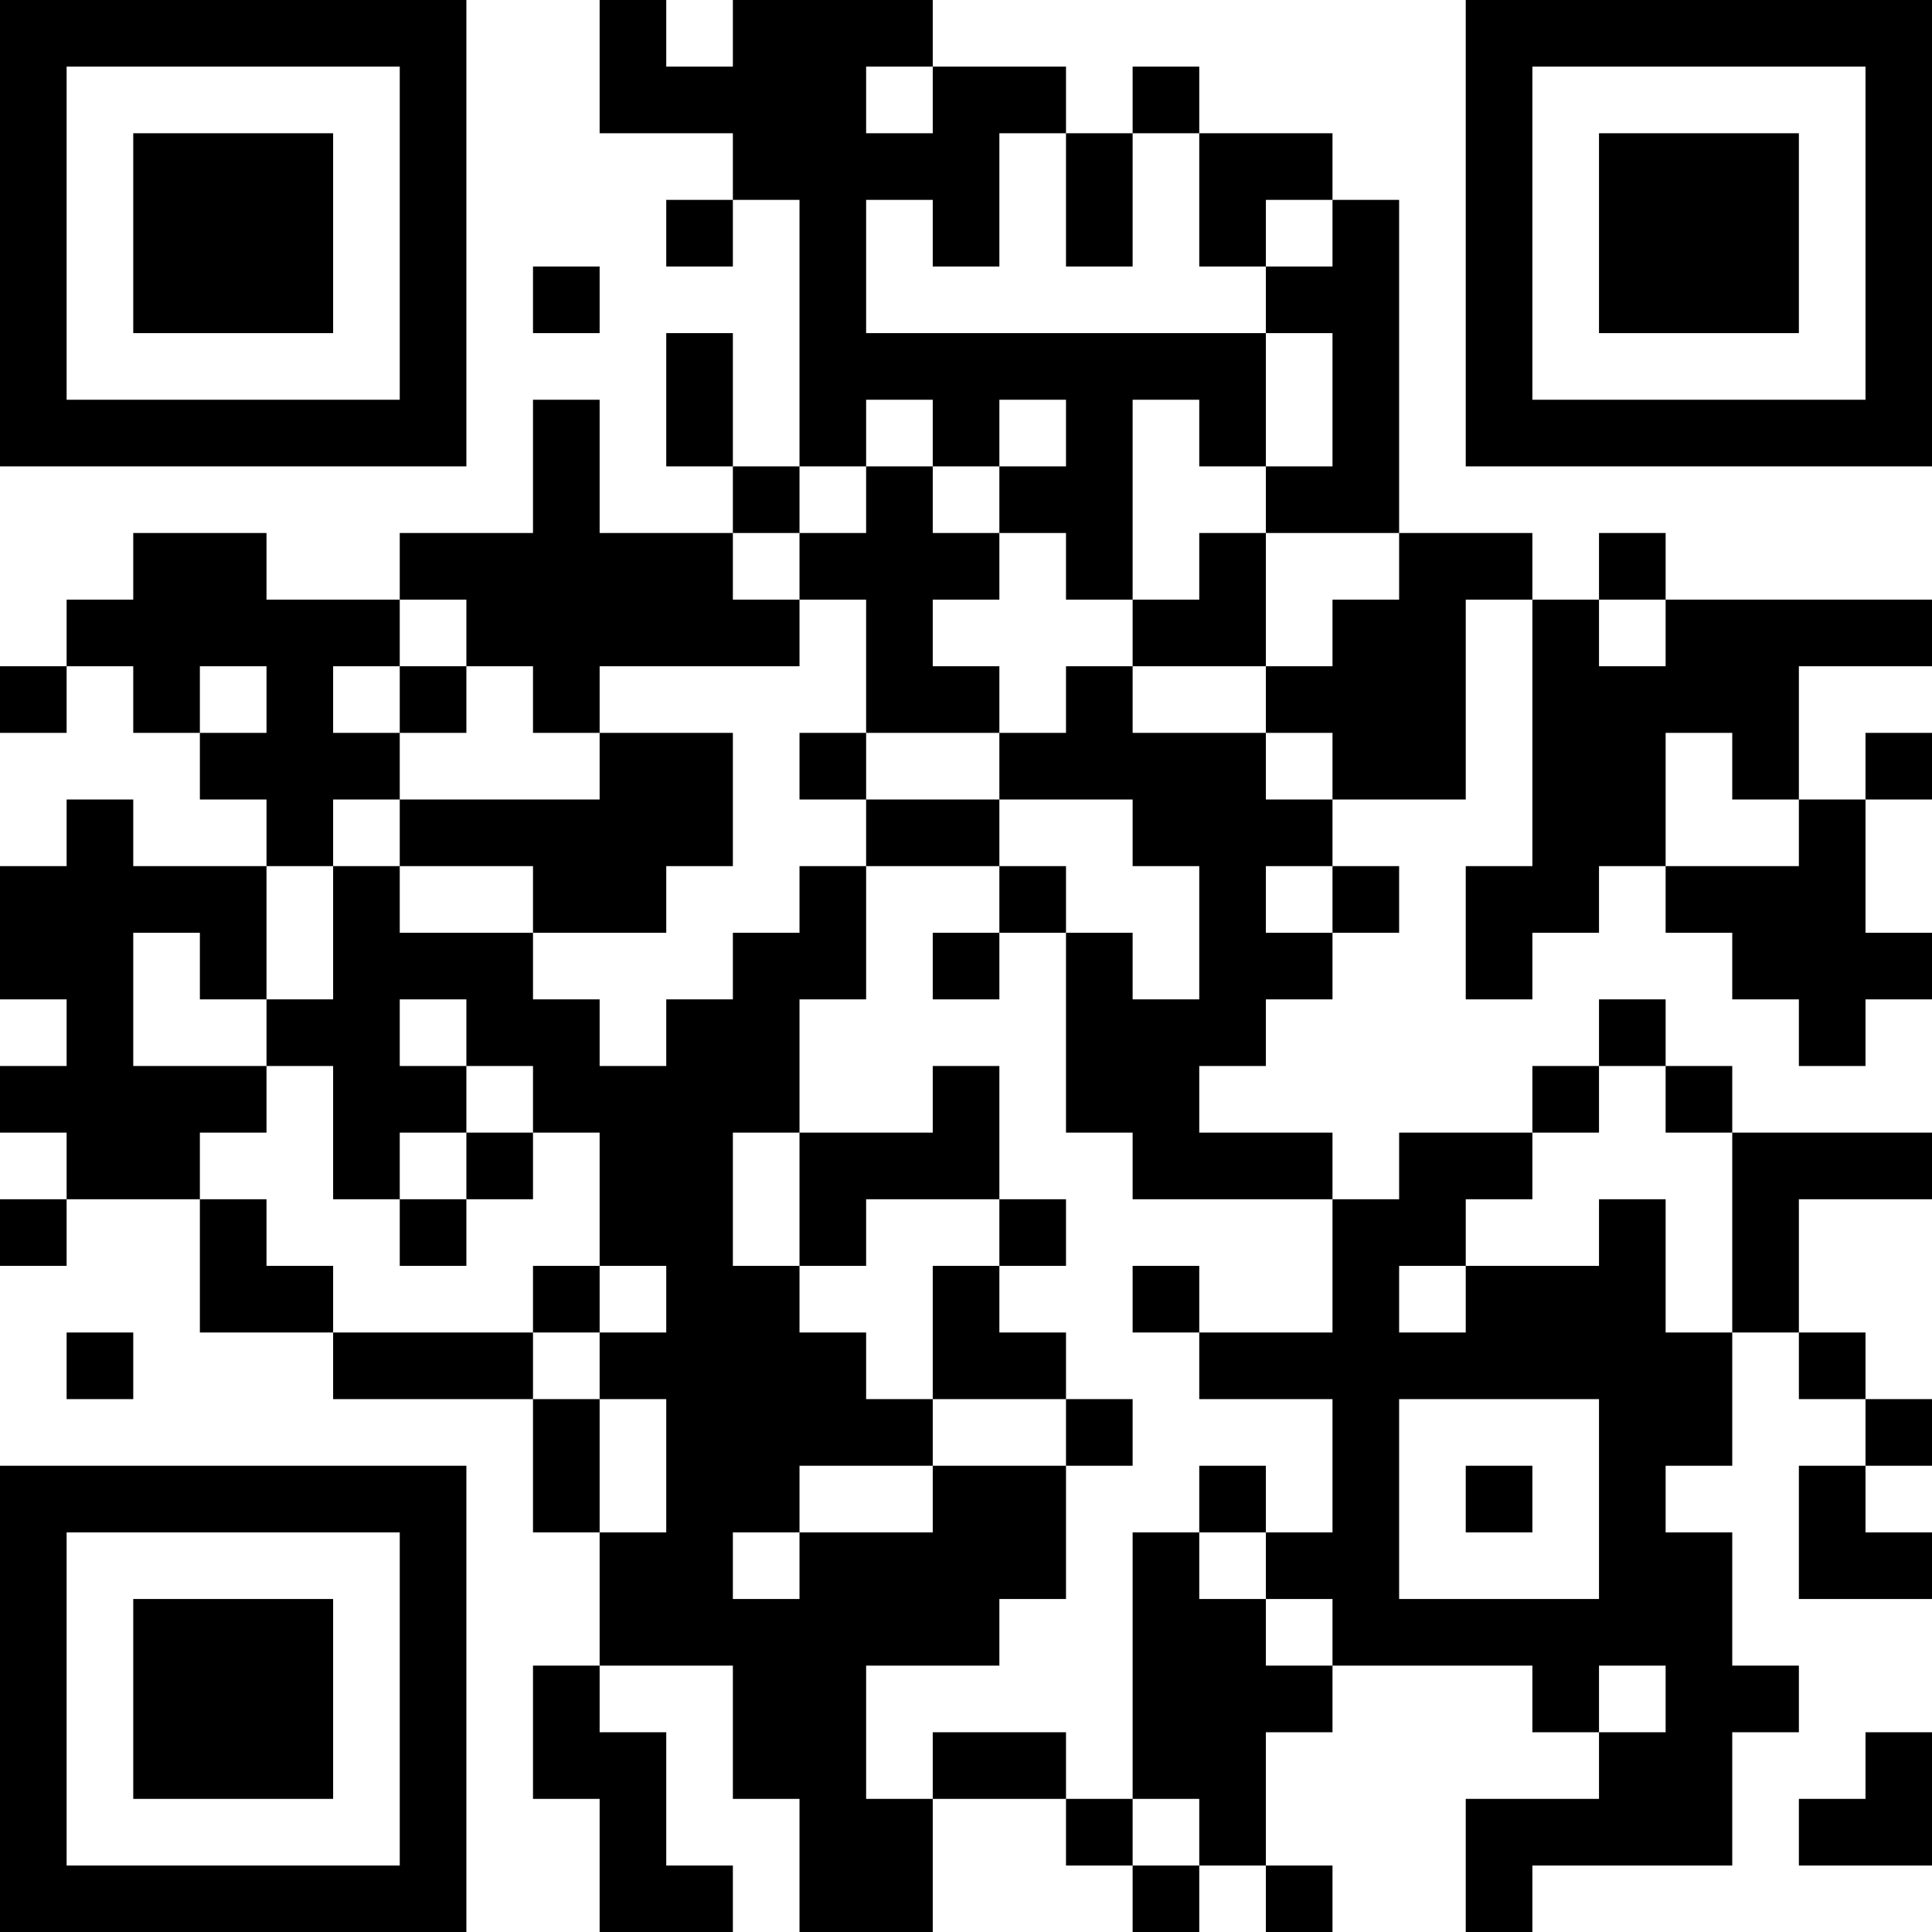 <?xml version="1.0" encoding="UTF-8"?>
<svg xmlns="http://www.w3.org/2000/svg" version="1.1" width="200" height="200" viewBox="0 0 200 200"><rect x="0" y="0" width="200" height="200" fill="#ffffff"/><g transform="scale(6.897)"><g transform="translate(0,0)"><path fill-rule="evenodd" d="M9 0L9 2L11 2L11 3L10 3L10 4L11 4L11 3L12 3L12 7L11 7L11 5L10 5L10 7L11 7L11 8L9 8L9 6L8 6L8 8L6 8L6 9L4 9L4 8L2 8L2 9L1 9L1 10L0 10L0 11L1 11L1 10L2 10L2 11L3 11L3 12L4 12L4 13L2 13L2 12L1 12L1 13L0 13L0 15L1 15L1 16L0 16L0 17L1 17L1 18L0 18L0 19L1 19L1 18L3 18L3 20L5 20L5 21L8 21L8 23L9 23L9 25L8 25L8 27L9 27L9 29L11 29L11 28L10 28L10 26L9 26L9 25L11 25L11 27L12 27L12 29L14 29L14 27L16 27L16 28L17 28L17 29L18 29L18 28L19 28L19 29L20 29L20 28L19 28L19 26L20 26L20 25L23 25L23 26L24 26L24 27L22 27L22 29L23 29L23 28L26 28L26 26L27 26L27 25L26 25L26 23L25 23L25 22L26 22L26 20L27 20L27 21L28 21L28 22L27 22L27 24L29 24L29 23L28 23L28 22L29 22L29 21L28 21L28 20L27 20L27 18L29 18L29 17L26 17L26 16L25 16L25 15L24 15L24 16L23 16L23 17L21 17L21 18L20 18L20 17L18 17L18 16L19 16L19 15L20 15L20 14L21 14L21 13L20 13L20 12L22 12L22 9L23 9L23 13L22 13L22 15L23 15L23 14L24 14L24 13L25 13L25 14L26 14L26 15L27 15L27 16L28 16L28 15L29 15L29 14L28 14L28 12L29 12L29 11L28 11L28 12L27 12L27 10L29 10L29 9L25 9L25 8L24 8L24 9L23 9L23 8L21 8L21 3L20 3L20 2L18 2L18 1L17 1L17 2L16 2L16 1L14 1L14 0L11 0L11 1L10 1L10 0ZM13 1L13 2L14 2L14 1ZM15 2L15 4L14 4L14 3L13 3L13 5L19 5L19 7L18 7L18 6L17 6L17 9L16 9L16 8L15 8L15 7L16 7L16 6L15 6L15 7L14 7L14 6L13 6L13 7L12 7L12 8L11 8L11 9L12 9L12 10L9 10L9 11L8 11L8 10L7 10L7 9L6 9L6 10L5 10L5 11L6 11L6 12L5 12L5 13L4 13L4 15L3 15L3 14L2 14L2 16L4 16L4 17L3 17L3 18L4 18L4 19L5 19L5 20L8 20L8 21L9 21L9 23L10 23L10 21L9 21L9 20L10 20L10 19L9 19L9 17L8 17L8 16L7 16L7 15L6 15L6 16L7 16L7 17L6 17L6 18L5 18L5 16L4 16L4 15L5 15L5 13L6 13L6 14L8 14L8 15L9 15L9 16L10 16L10 15L11 15L11 14L12 14L12 13L13 13L13 15L12 15L12 17L11 17L11 19L12 19L12 20L13 20L13 21L14 21L14 22L12 22L12 23L11 23L11 24L12 24L12 23L14 23L14 22L16 22L16 24L15 24L15 25L13 25L13 27L14 27L14 26L16 26L16 27L17 27L17 28L18 28L18 27L17 27L17 23L18 23L18 24L19 24L19 25L20 25L20 24L19 24L19 23L20 23L20 21L18 21L18 20L20 20L20 18L17 18L17 17L16 17L16 14L17 14L17 15L18 15L18 13L17 13L17 12L15 12L15 11L16 11L16 10L17 10L17 11L19 11L19 12L20 12L20 11L19 11L19 10L20 10L20 9L21 9L21 8L19 8L19 7L20 7L20 5L19 5L19 4L20 4L20 3L19 3L19 4L18 4L18 2L17 2L17 4L16 4L16 2ZM8 4L8 5L9 5L9 4ZM13 7L13 8L12 8L12 9L13 9L13 11L12 11L12 12L13 12L13 13L15 13L15 14L14 14L14 15L15 15L15 14L16 14L16 13L15 13L15 12L13 12L13 11L15 11L15 10L14 10L14 9L15 9L15 8L14 8L14 7ZM18 8L18 9L17 9L17 10L19 10L19 8ZM24 9L24 10L25 10L25 9ZM3 10L3 11L4 11L4 10ZM6 10L6 11L7 11L7 10ZM9 11L9 12L6 12L6 13L8 13L8 14L10 14L10 13L11 13L11 11ZM25 11L25 13L27 13L27 12L26 12L26 11ZM19 13L19 14L20 14L20 13ZM14 16L14 17L12 17L12 19L13 19L13 18L15 18L15 19L14 19L14 21L16 21L16 22L17 22L17 21L16 21L16 20L15 20L15 19L16 19L16 18L15 18L15 16ZM24 16L24 17L23 17L23 18L22 18L22 19L21 19L21 20L22 20L22 19L24 19L24 18L25 18L25 20L26 20L26 17L25 17L25 16ZM7 17L7 18L6 18L6 19L7 19L7 18L8 18L8 17ZM8 19L8 20L9 20L9 19ZM17 19L17 20L18 20L18 19ZM1 20L1 21L2 21L2 20ZM21 21L21 24L24 24L24 21ZM18 22L18 23L19 23L19 22ZM22 22L22 23L23 23L23 22ZM24 25L24 26L25 26L25 25ZM28 26L28 27L27 27L27 28L29 28L29 26ZM0 0L0 7L7 7L7 0ZM1 1L1 6L6 6L6 1ZM2 2L2 5L5 5L5 2ZM22 0L22 7L29 7L29 0ZM23 1L23 6L28 6L28 1ZM24 2L24 5L27 5L27 2ZM0 22L0 29L7 29L7 22ZM1 23L1 28L6 28L6 23ZM2 24L2 27L5 27L5 24Z" fill="#000000"/></g></g></svg>
